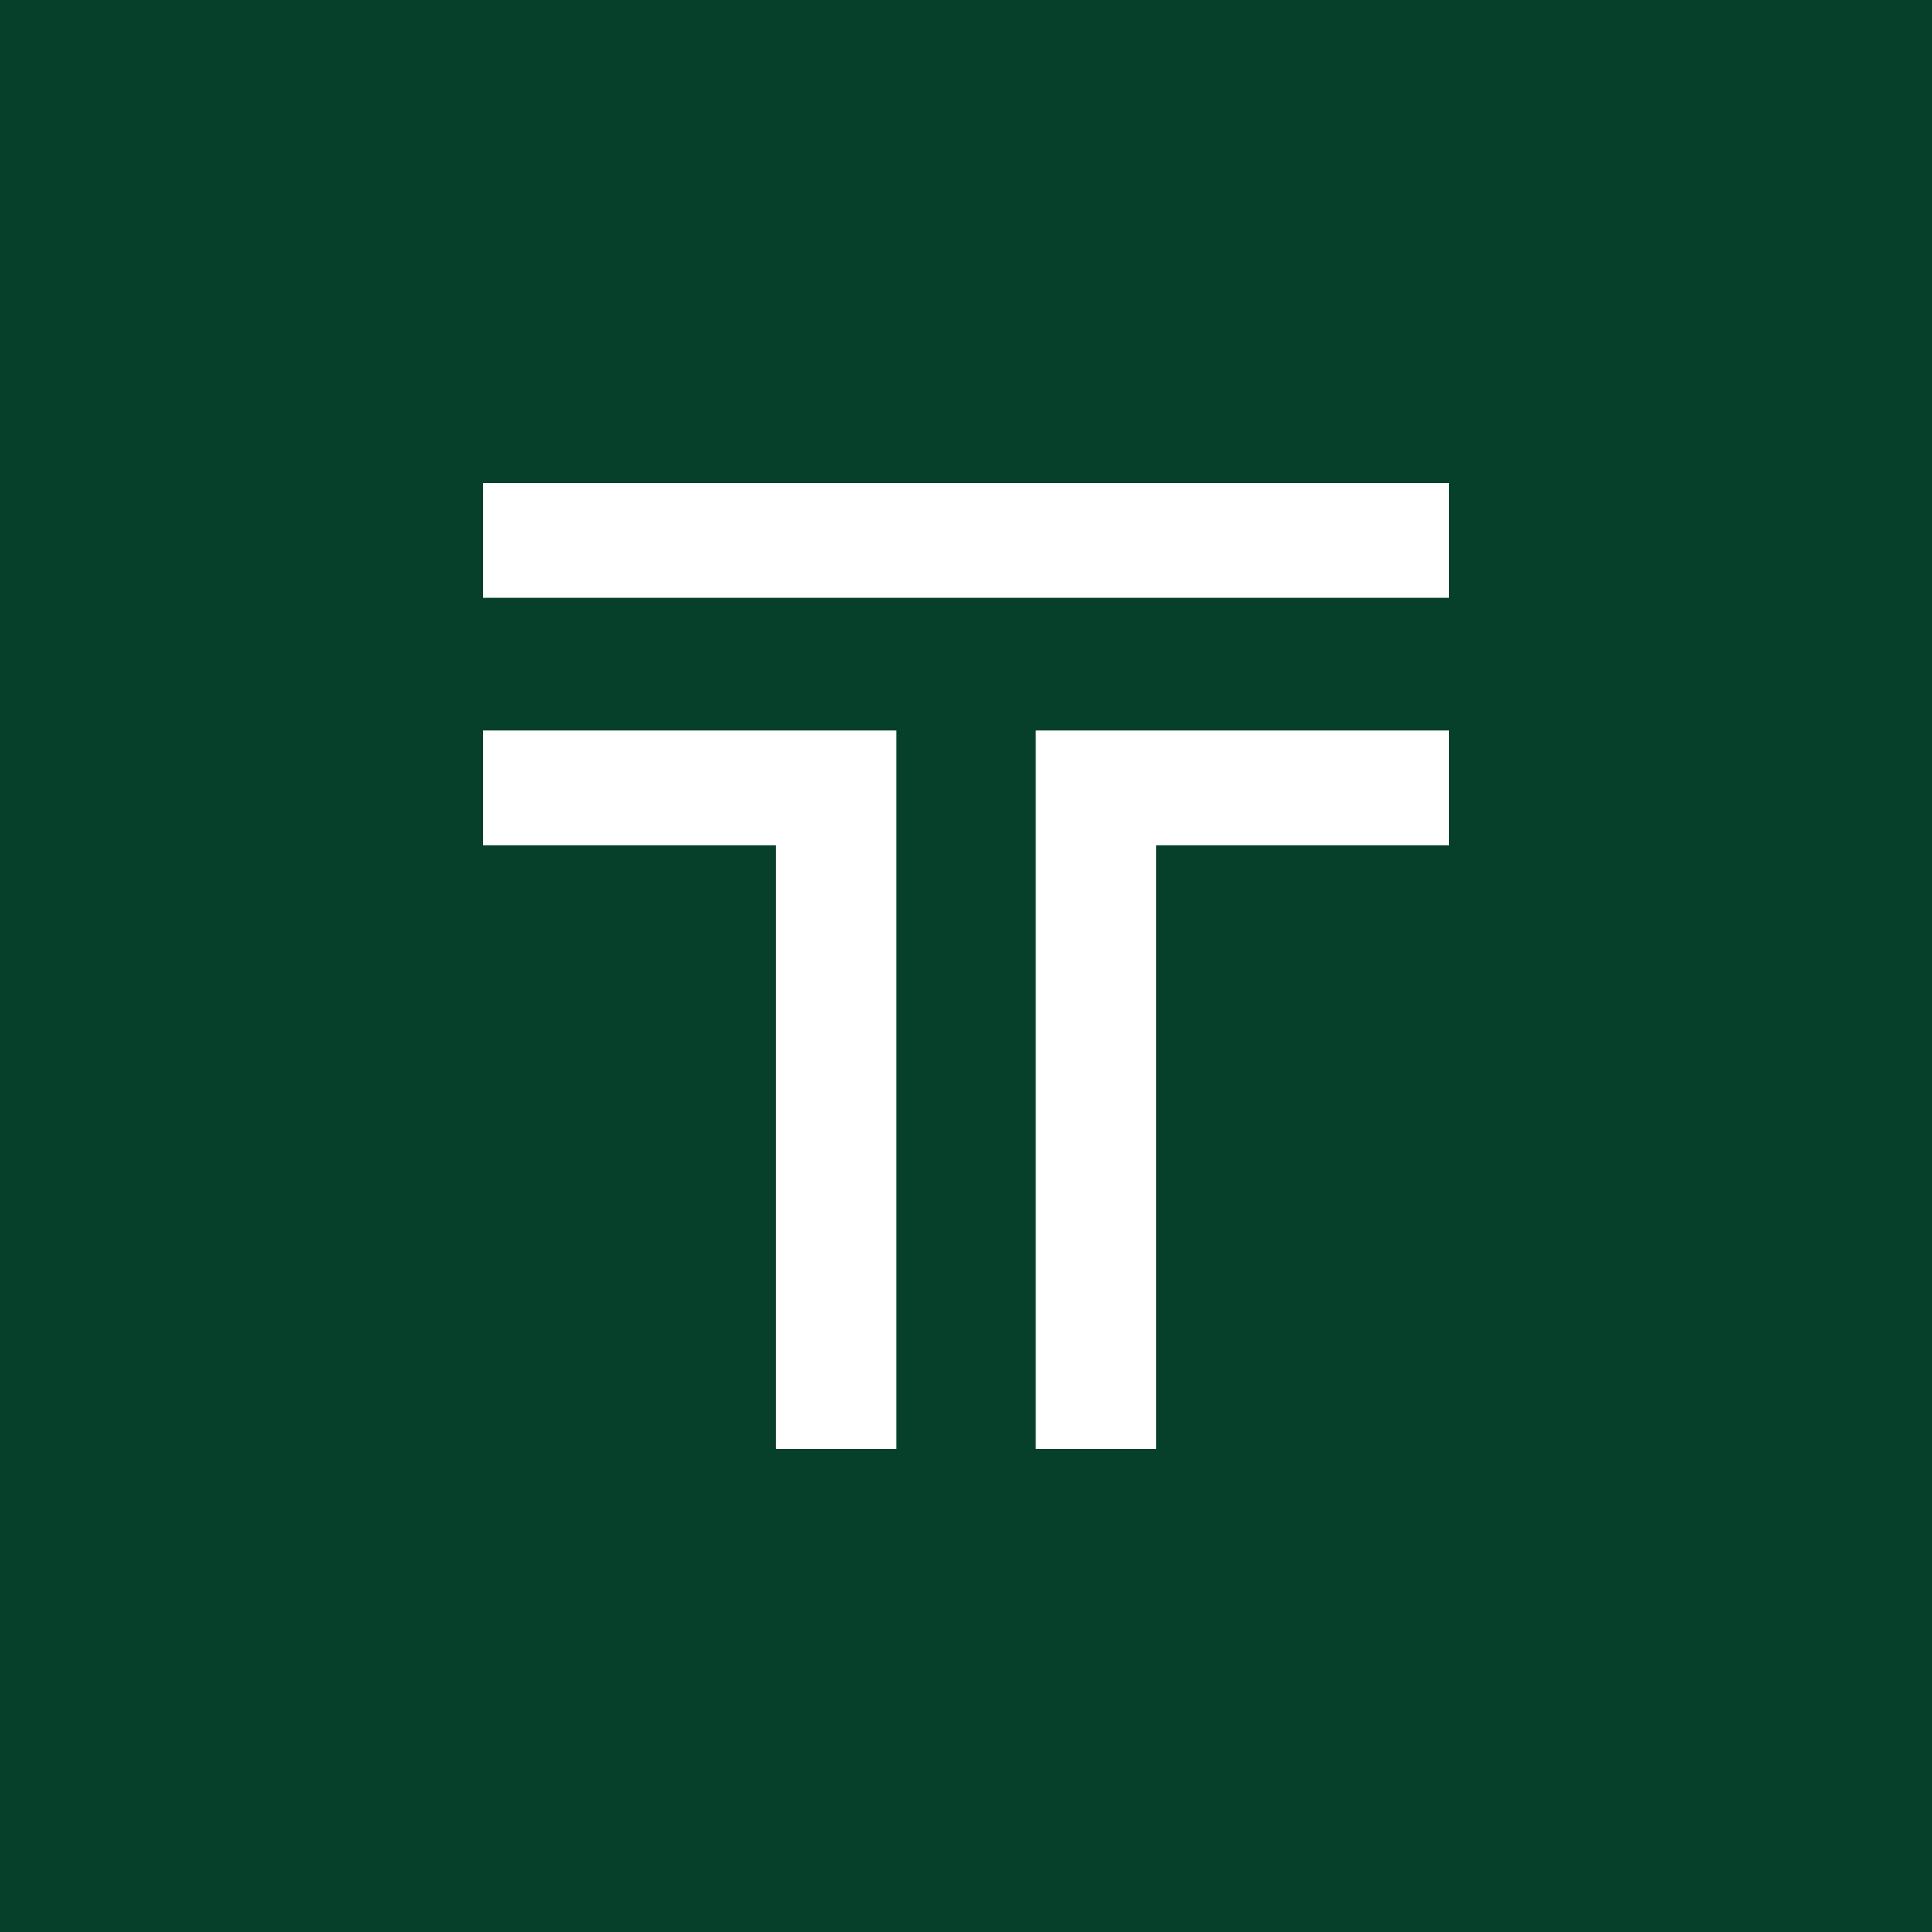 <?xml version="1.0" encoding="UTF-8" standalone="no"?><!-- Generator: Gravit.io --><svg xmlns="http://www.w3.org/2000/svg" xmlns:xlink="http://www.w3.org/1999/xlink" style="isolation:isolate" viewBox="0 0 512 512" width="512pt" height="512pt"><rect x="0" y="0" width="512" height="512" fill="#808080" stroke="none"/><defs><clipPath id="_clipPath_WD52tdOU8FAUHaaUh8Y88Wi7KzulYNrm"><rect width="512" height="512"/></clipPath></defs><g clip-path="url(#_clipPath_WD52tdOU8FAUHaaUh8Y88Wi7KzulYNrm)"><rect x="0" y="0" width="512" height="512" transform="matrix(1,0,0,1,0,0)" fill="rgb(6,64,43)"/><path d=" M 383.993 128.005 L 128 128.005 L 128 158.426 L 383.993 158.426 L 383.993 128.005 Z  M 384 193.585 L 274.48 193.585 L 274.48 383.995 L 306.404 383.995 L 306.404 224.006 L 384 224.006 L 384 193.585 Z  M 128.01 193.585 L 128.01 224.006 L 205.606 224.006 L 205.606 383.995 L 237.53 383.995 L 237.53 193.585 L 128.01 193.585 Z " fill-rule="evenodd" fill="rgb(255,255,255)"/></g></svg>